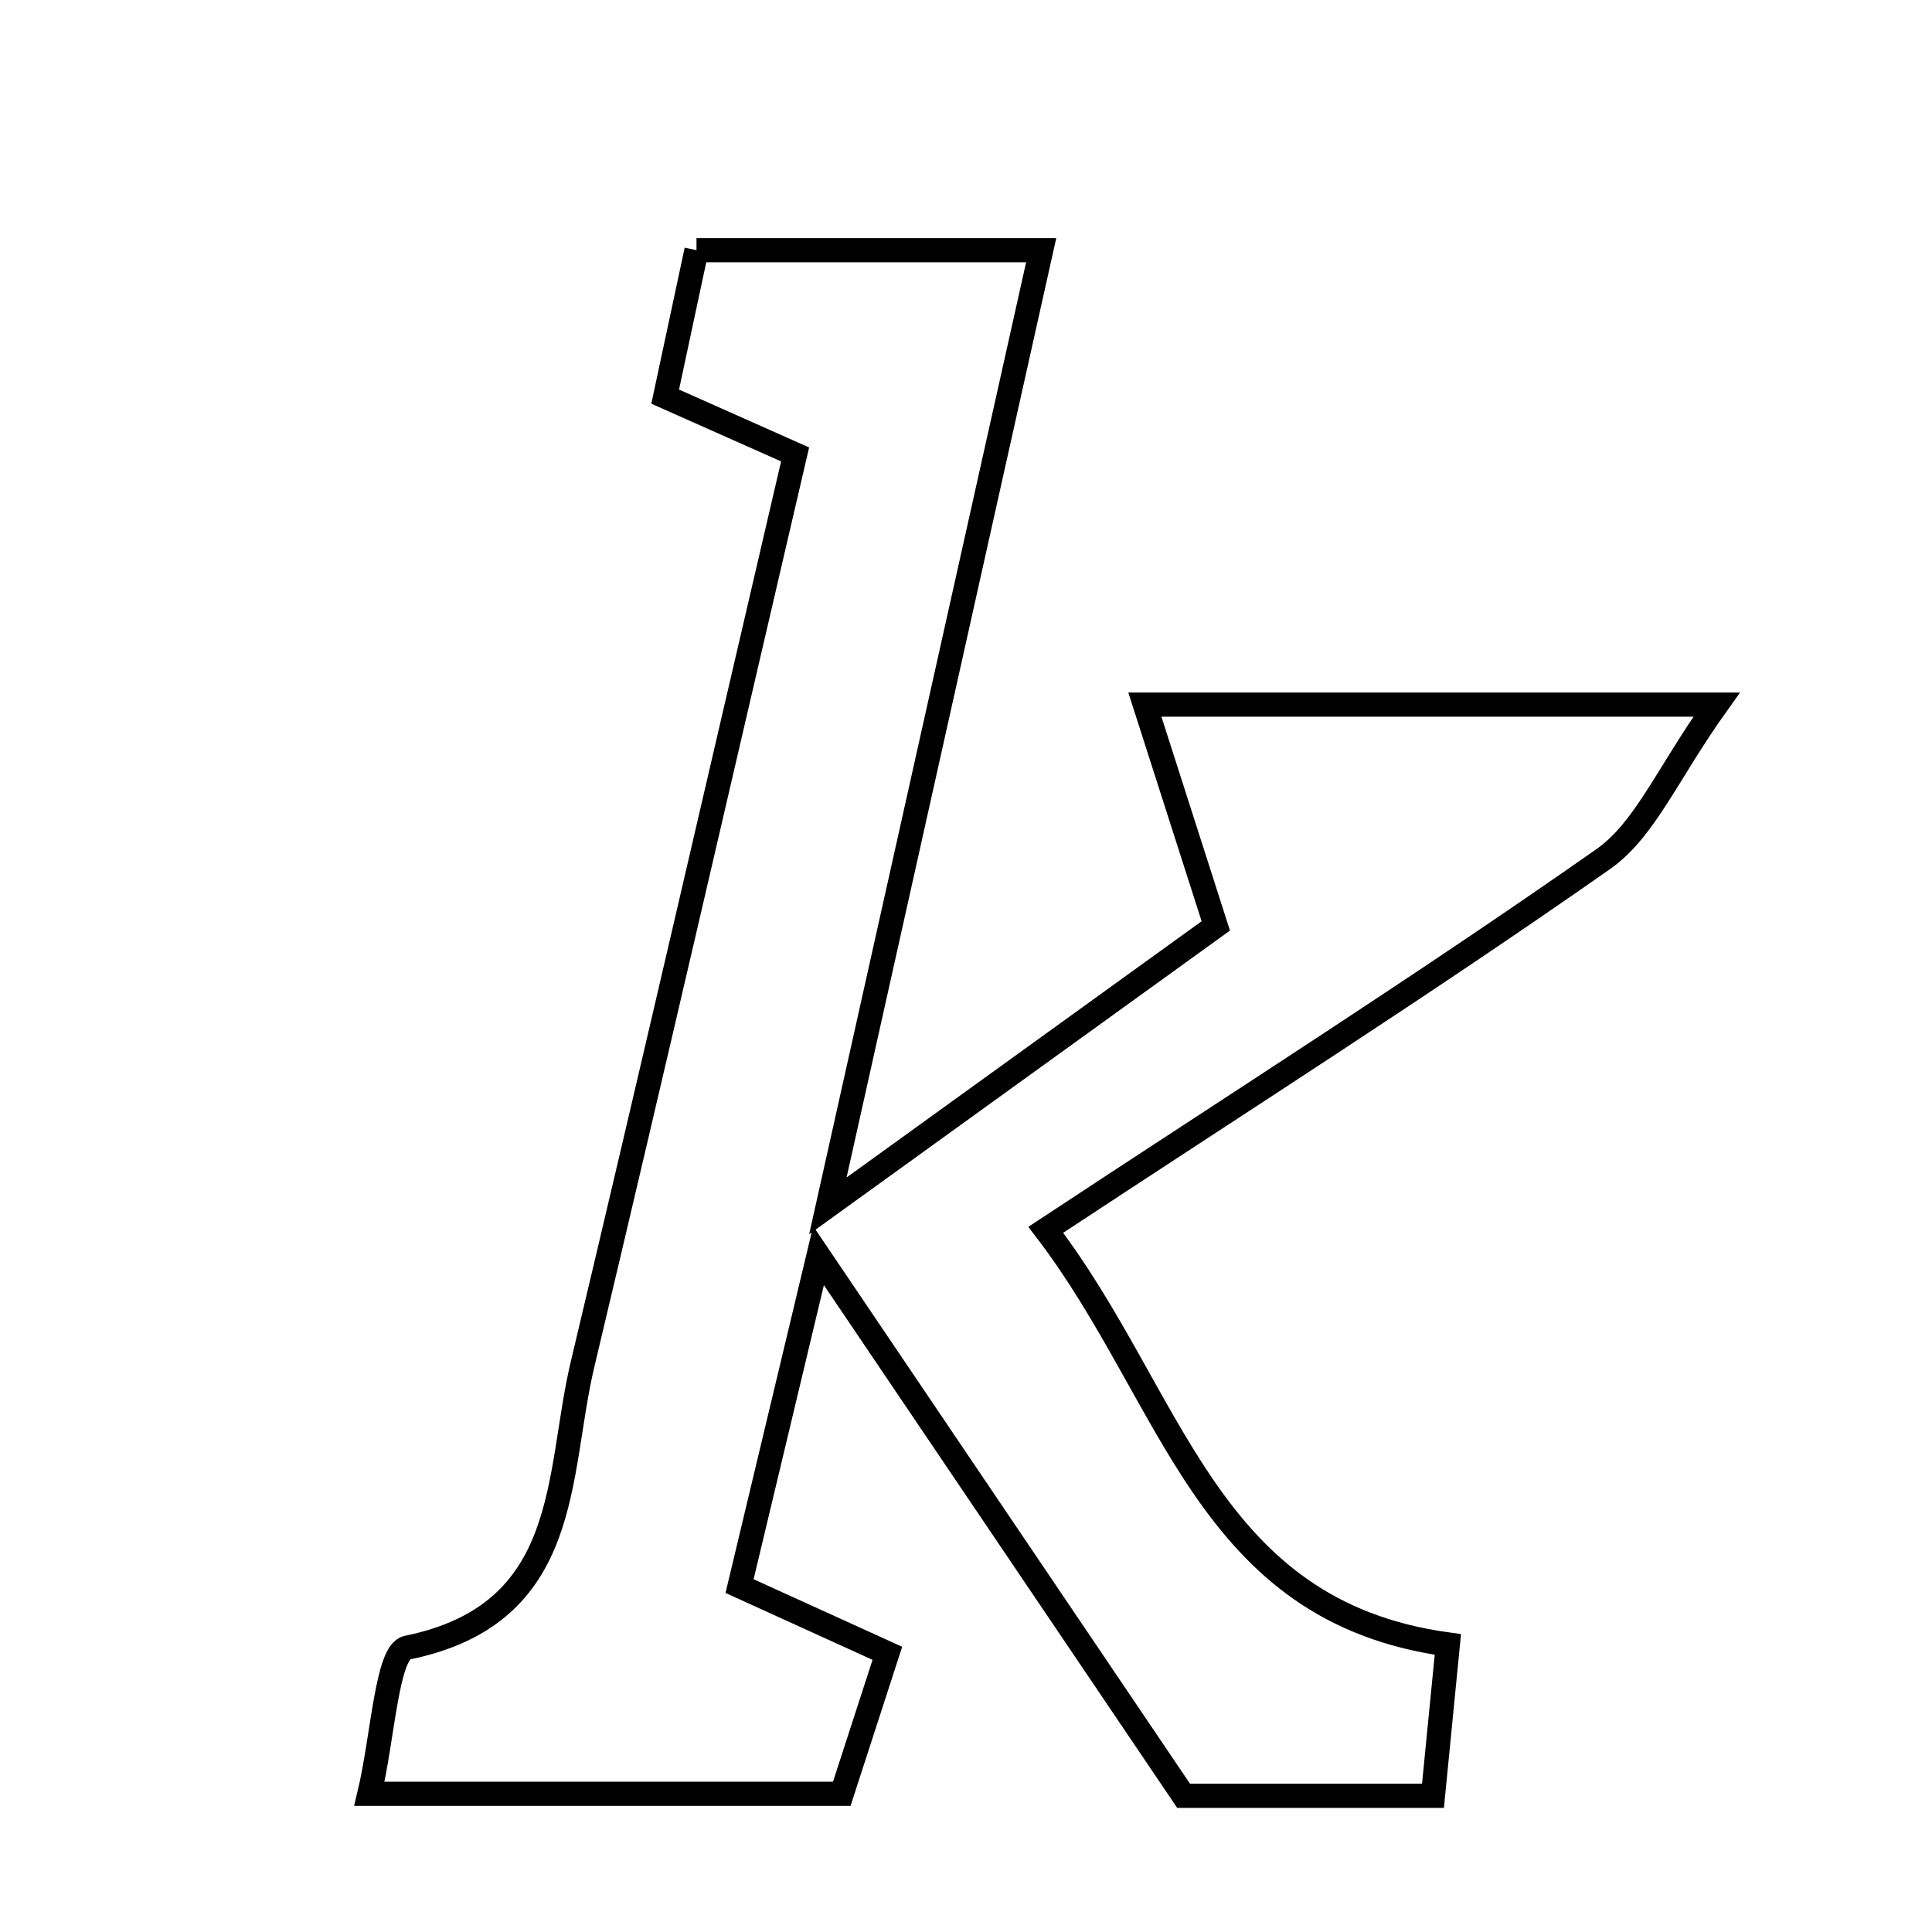 <svg xmlns="http://www.w3.org/2000/svg" viewBox="0.0 0.0 24.0 24.0" height="200px" width="200px"><path fill="none" stroke="black" stroke-width=".3" stroke-opacity="1.0"  filling="0" d="M8.652 3.108 C10.065 3.108 11.354 3.108 12.934 3.108 C12.075 6.955 11.26 10.61 10.284 14.98 C12.309 13.519 13.745 12.482 15.103 11.502 C14.826 10.639 14.558 9.8 14.222 8.753 C16.731 8.753 18.718 8.753 21.324 8.753 C20.715 9.606 20.435 10.308 19.916 10.672 C17.7 12.226 15.412 13.68 12.991 15.277 C14.595 17.373 14.972 20.015 17.986 20.428 C17.935 20.953 17.882 21.487 17.801 22.308 C16.606 22.308 15.675 22.308 14.703 22.308 C13.263 20.178 11.844 18.078 10.168 15.598 C9.773 17.249 9.495 18.413 9.187 19.703 C9.827 19.995 10.38 20.246 11.023 20.538 C10.831 21.129 10.661 21.656 10.457 22.283 C8.54 22.283 6.672 22.283 4.589 22.283 C4.757 21.582 4.805 20.52 5.058 20.468 C7.117 20.048 6.906 18.334 7.238 16.942 C8.117 13.249 8.967 9.549 9.877 5.645 C9.411 5.437 8.943 5.229 8.263 4.927 C8.376 4.399 8.503 3.803 8.652 3.108"></path></svg>